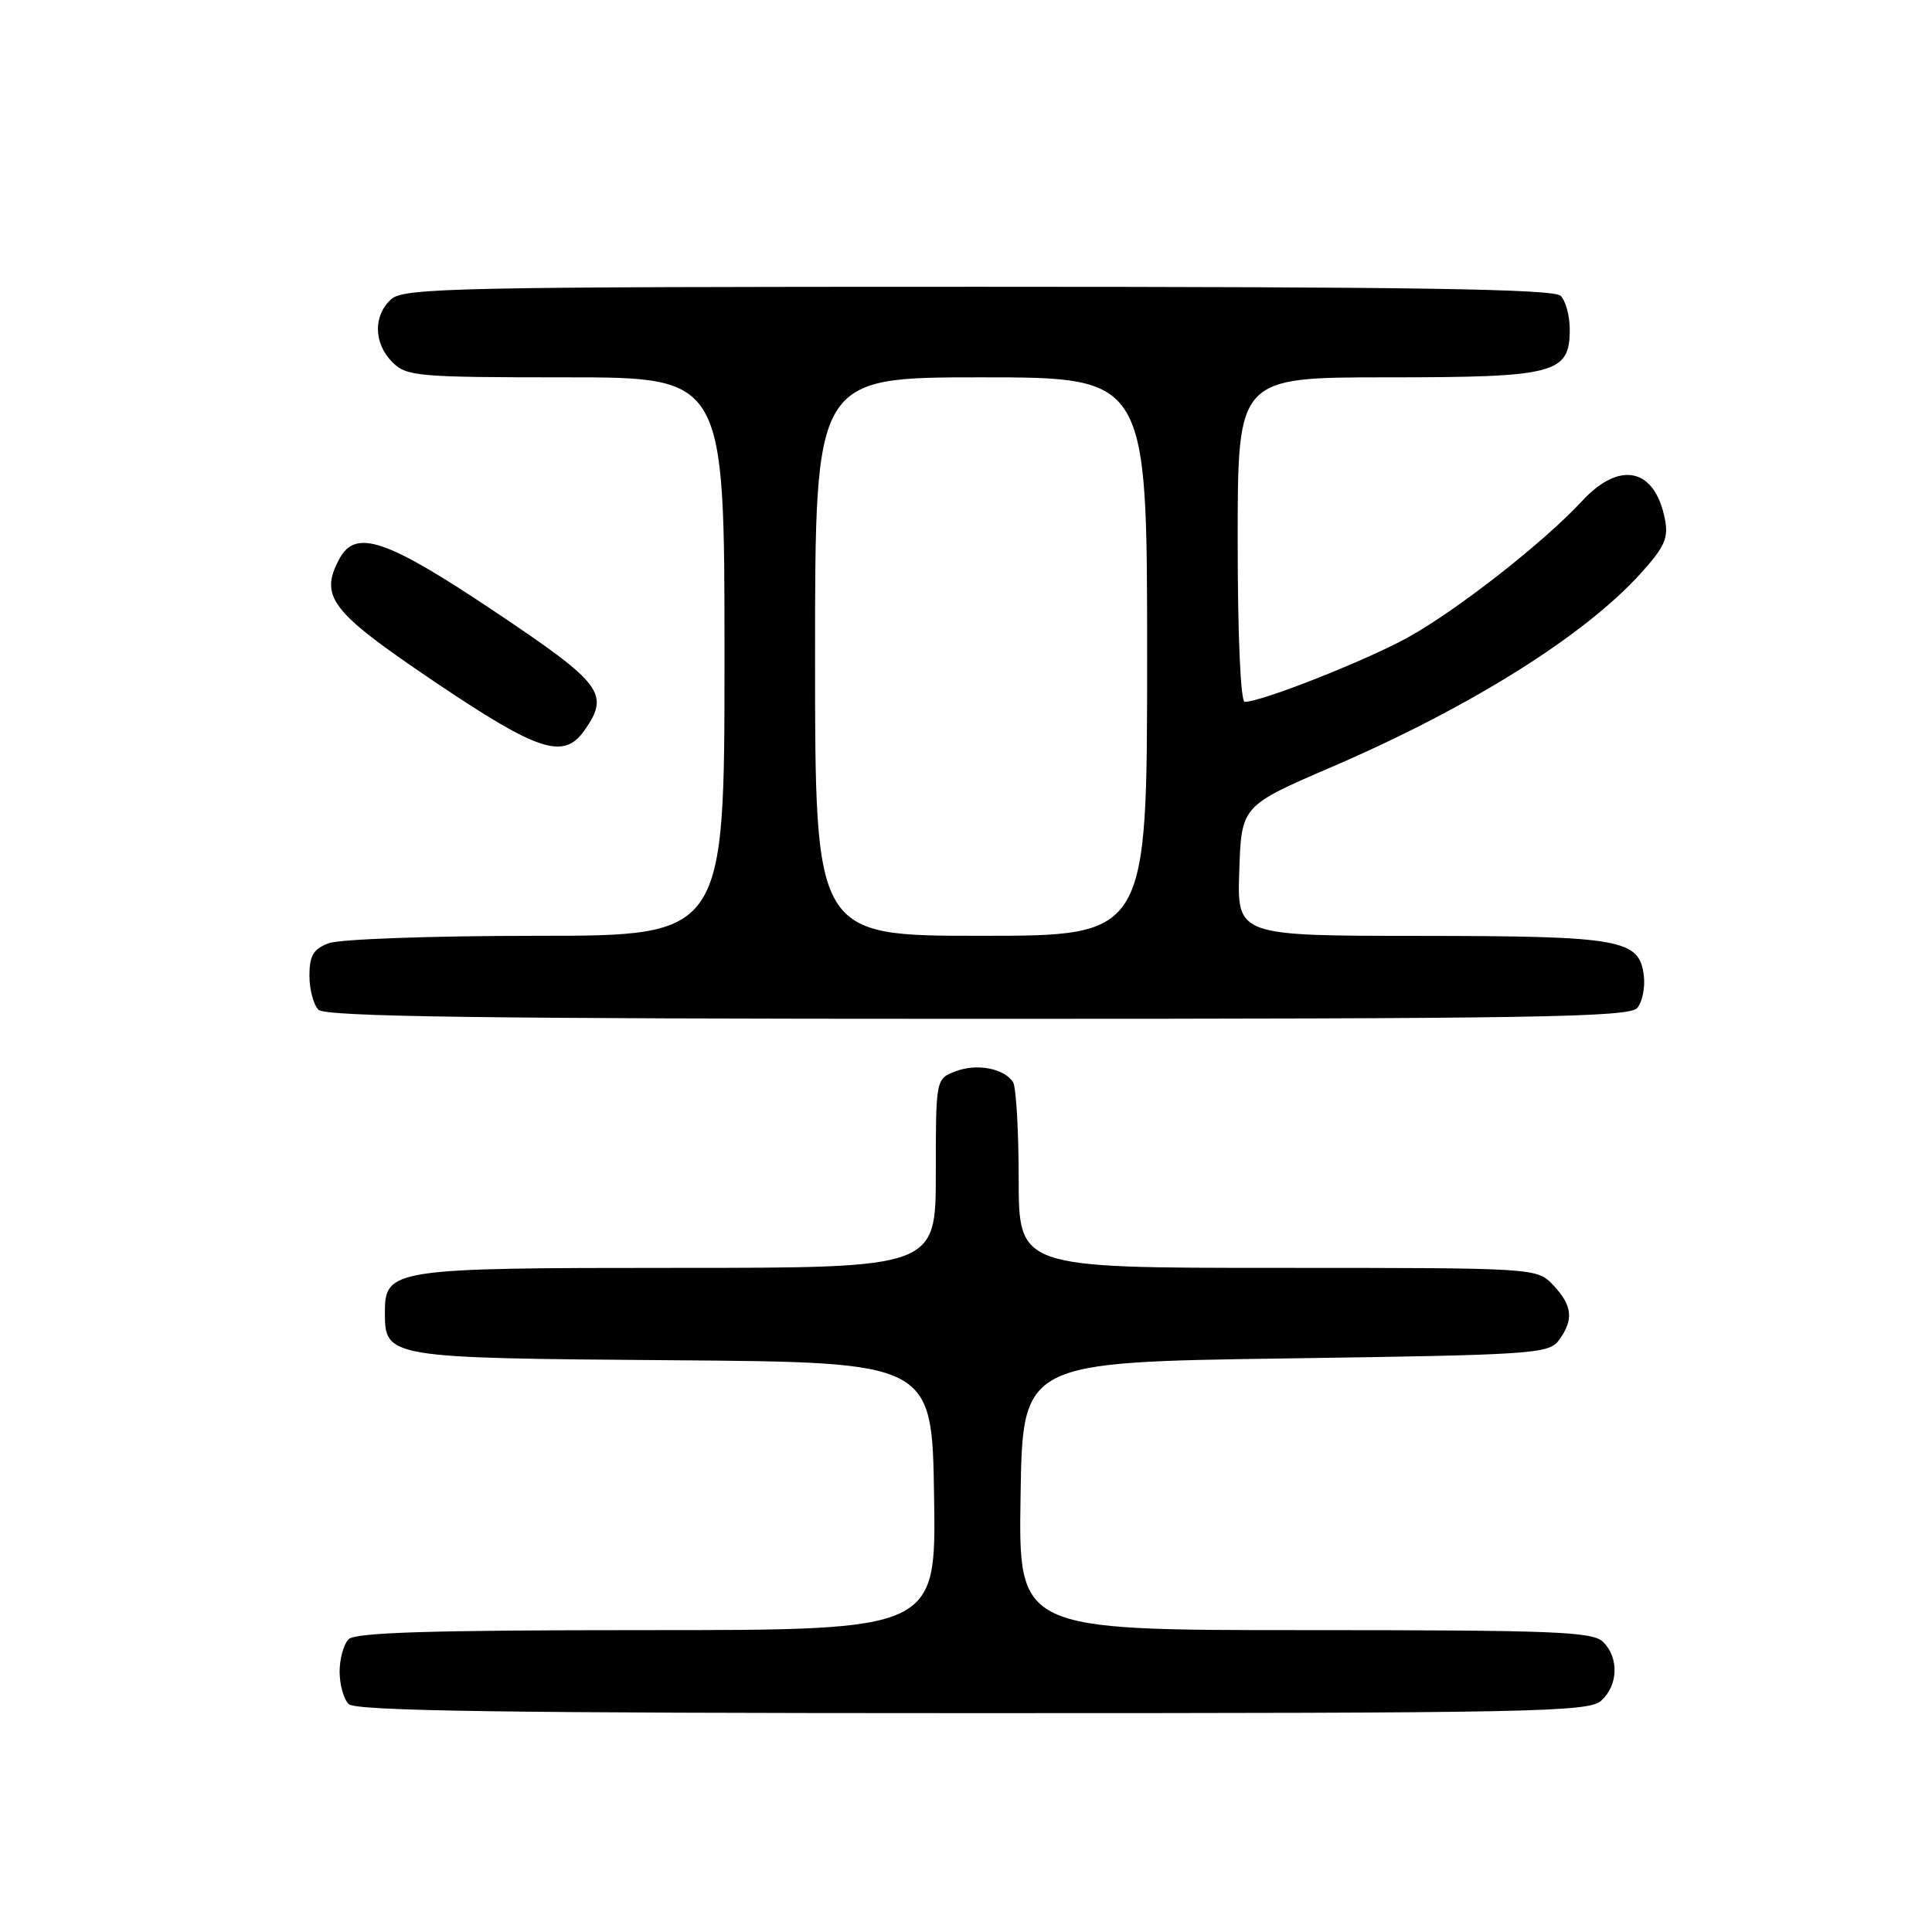 <?xml version="1.0" encoding="UTF-8" standalone="no"?>
<!DOCTYPE svg PUBLIC "-//W3C//DTD SVG 1.1//EN" "http://www.w3.org/Graphics/SVG/1.1/DTD/svg11.dtd" >
<svg xmlns="http://www.w3.org/2000/svg" xmlns:xlink="http://www.w3.org/1999/xlink" version="1.1" viewBox="0 0 256 256">
 <g >
 <path fill="currentColor"
d=" M 212.17 225.35 C 214.42 223.31 214.54 219.68 212.43 217.57 C 211.06 216.20 206.07 216.00 172.91 216.00 C 134.95 216.00 134.95 216.00 135.23 198.25 C 135.50 180.50 135.50 180.50 170.33 180.00 C 203.34 179.53 205.24 179.40 206.58 177.56 C 208.55 174.86 208.36 173.01 205.83 170.31 C 203.65 168.00 203.65 168.00 169.33 168.00 C 135.00 168.00 135.00 168.00 134.98 156.25 C 134.98 149.79 134.64 144.00 134.23 143.38 C 133.03 141.56 129.44 140.88 126.63 141.95 C 124.00 142.95 124.00 142.95 124.00 155.48 C 124.00 168.00 124.00 168.00 89.72 168.00 C 51.97 168.00 51.00 168.15 51.00 173.90 C 51.00 179.91 51.24 179.95 89.06 180.24 C 123.50 180.50 123.50 180.50 123.77 198.25 C 124.05 216.00 124.05 216.00 85.72 216.00 C 57.25 216.00 47.09 216.31 46.20 217.20 C 45.54 217.86 45.00 219.80 45.00 221.50 C 45.00 223.20 45.54 225.14 46.20 225.80 C 47.11 226.71 66.84 227.00 128.87 227.00 C 203.28 227.00 210.50 226.86 212.17 225.35 Z  M 216.95 133.56 C 217.61 132.77 218.00 130.87 217.82 129.33 C 217.26 124.46 214.88 124.03 188.21 124.01 C 163.92 124.00 163.92 124.00 164.21 115.39 C 164.50 106.78 164.50 106.78 176.50 101.61 C 194.78 93.74 209.95 84.23 217.40 75.98 C 220.60 72.44 221.11 71.28 220.60 68.73 C 219.25 62.00 214.61 61.01 209.63 66.39 C 204.58 71.85 193.06 80.87 186.54 84.47 C 180.98 87.54 167.15 93.00 164.94 93.00 C 164.38 93.00 164.00 84.26 164.00 71.50 C 164.00 50.00 164.00 50.00 183.78 50.00 C 206.14 50.00 208.00 49.51 208.00 43.64 C 208.00 41.86 207.46 39.86 206.80 39.20 C 205.89 38.29 187.38 38.00 129.63 38.00 C 60.34 38.00 53.50 38.15 51.83 39.65 C 49.43 41.83 49.50 45.50 52.00 48.00 C 53.87 49.87 55.33 50.00 75.00 50.00 C 96.00 50.00 96.00 50.00 96.00 87.00 C 96.00 124.00 96.00 124.00 71.07 124.00 C 57.28 124.00 44.98 124.44 43.57 124.98 C 41.52 125.75 41.00 126.63 41.00 129.28 C 41.00 131.10 41.54 133.14 42.20 133.80 C 43.11 134.71 63.88 135.00 129.58 135.00 C 203.35 135.00 215.93 134.79 216.95 133.56 Z  M 77.44 96.78 C 80.85 91.92 79.85 90.61 65.53 81.02 C 51.17 71.41 47.12 70.04 44.97 74.05 C 42.29 79.07 43.80 81.03 57.46 90.25 C 71.35 99.62 74.69 100.71 77.44 96.78 Z  M 108.00 87.00 C 108.00 50.00 108.00 50.00 130.00 50.00 C 152.00 50.00 152.00 50.00 152.00 87.00 C 152.00 124.00 152.00 124.00 130.00 124.00 C 108.00 124.00 108.00 124.00 108.00 87.00 Z "/>
</g>
</svg>